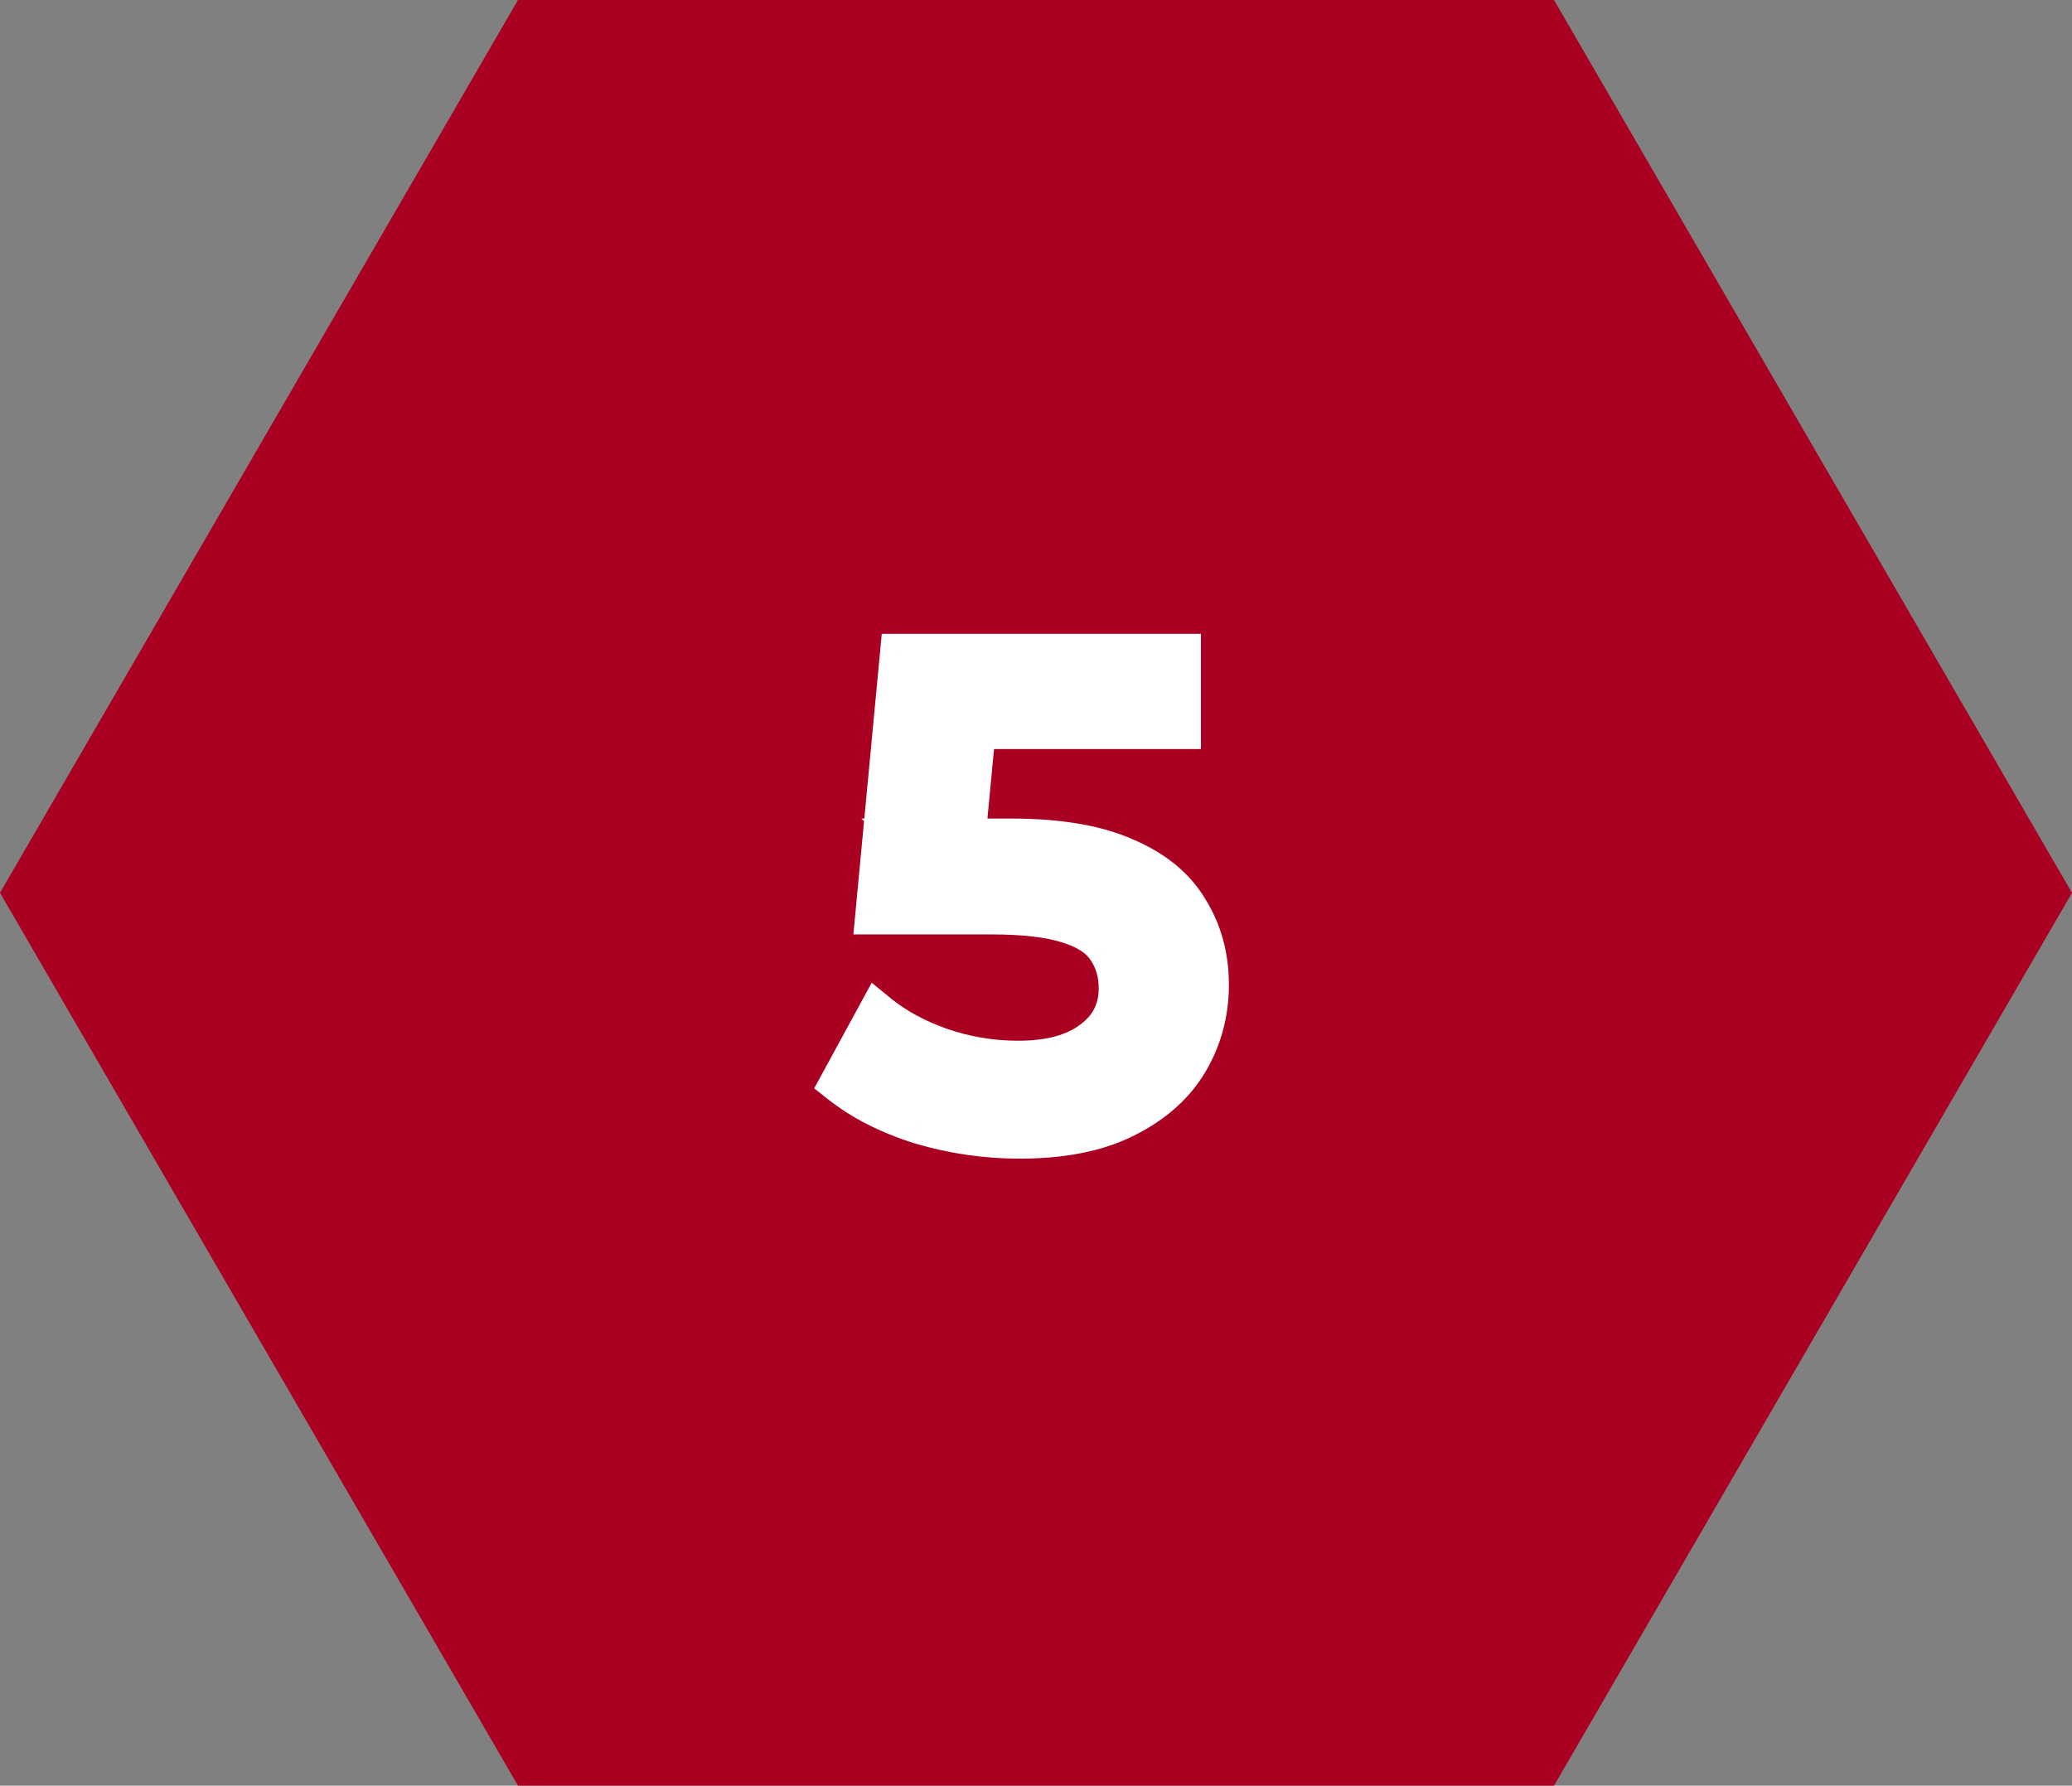 <svg width="152" height="131" viewBox="0 0 152 131" fill="none" xmlns="http://www.w3.org/2000/svg">
<rect x="0" y="0" width="152" height="131" fill="#808080" stroke="none"/>
<path d="M114.001 0H37.999L0 65.5L37.999 131H114.001L152 65.5L114.001 0Z" fill="#AA0021"/>
<path d="M74.8 83.5C72.333 83.5 69.917 83.15 67.55 82.45C65.217 81.717 63.25 80.717 61.65 79.45L64.4 74.4C65.667 75.433 67.2 76.267 69 76.9C70.833 77.533 72.733 77.85 74.7 77.85C77 77.85 78.8 77.367 80.1 76.4C81.433 75.433 82.1 74.133 82.1 72.5C82.1 71.4 81.817 70.433 81.25 69.6C80.717 68.767 79.75 68.133 78.35 67.7C76.983 67.267 75.1 67.05 72.7 67.05H64.25L66.05 48H86.6V53.45H68.45L71.85 50.35L70.5 64.6L67.1 61.55H74.15C77.617 61.55 80.4 62.017 82.5 62.95C84.633 63.85 86.183 65.117 87.15 66.75C88.15 68.35 88.65 70.183 88.65 72.25C88.65 74.283 88.15 76.15 87.15 77.85C86.15 79.55 84.617 80.917 82.55 81.95C80.517 82.983 77.933 83.5 74.8 83.5Z" fill="white"/>
<path d="M67.55 82.45L67.1 83.881L67.112 83.885L67.125 83.888L67.55 82.45ZM61.65 79.45L60.333 78.733L59.728 79.842L60.719 80.626L61.65 79.45ZM64.4 74.4L65.348 73.238L63.947 72.095L63.083 73.683L64.4 74.4ZM69 76.9L68.502 78.315L68.51 78.318L69 76.9ZM80.1 76.4L79.219 75.186L79.212 75.191L79.205 75.196L80.1 76.4ZM81.25 69.6L79.987 70.409L79.998 70.426L80.01 70.444L81.25 69.6ZM78.35 67.7L77.897 69.13L77.906 69.133L78.35 67.7ZM64.25 67.05L62.757 66.909L62.602 68.55H64.25V67.05ZM66.05 48V46.5H64.685L64.557 47.859L66.05 48ZM86.6 48H88.1V46.5H86.6V48ZM86.6 53.45V54.95H88.1V53.45H86.6ZM68.45 53.45L67.439 52.342L64.579 54.95H68.45V53.45ZM71.85 50.35L73.343 50.492L73.71 46.624L70.839 49.242L71.85 50.35ZM70.5 64.6L69.498 65.717L71.713 67.703L71.993 64.742L70.5 64.6ZM67.1 61.55V60.05H63.181L66.098 62.667L67.1 61.55ZM82.5 62.95L81.891 64.321L81.904 64.326L81.917 64.332L82.5 62.95ZM87.15 66.75L85.859 67.514L85.868 67.53L85.878 67.545L87.15 66.75ZM87.15 77.85L85.857 77.09H85.857L87.15 77.85ZM82.55 81.95L81.879 80.608L81.87 80.613L82.55 81.95ZM74.8 82C72.478 82 70.204 81.671 67.975 81.012L67.125 83.888C69.629 84.629 72.189 85 74.8 85V82ZM68 81.019C65.807 80.33 64.012 79.407 62.581 78.274L60.719 80.626C62.488 82.026 64.626 83.103 67.1 83.881L68 81.019ZM62.967 80.167L65.717 75.117L63.083 73.683L60.333 78.733L62.967 80.167ZM63.452 75.562C64.873 76.722 66.565 77.633 68.502 78.315L69.498 75.485C67.835 74.9 66.46 74.145 65.348 73.238L63.452 75.562ZM68.51 78.318C70.503 79.006 72.569 79.35 74.7 79.35V76.35C72.898 76.35 71.163 76.06 69.49 75.482L68.51 78.318ZM74.7 79.35C77.191 79.35 79.348 78.829 80.995 77.604L79.205 75.196C78.252 75.905 76.809 76.35 74.7 76.35V79.35ZM80.981 77.614C82.699 76.368 83.6 74.619 83.6 72.5H80.6C80.6 73.648 80.168 74.498 79.219 75.186L80.981 77.614ZM83.6 72.5C83.6 71.128 83.242 69.861 82.49 68.757L80.01 70.444C80.392 71.005 80.6 71.672 80.6 72.5H83.6ZM82.513 68.791C81.716 67.545 80.374 66.756 78.793 66.267L77.906 69.133C79.126 69.51 79.718 69.988 79.987 70.409L82.513 68.791ZM78.803 66.27C77.224 65.769 75.165 65.55 72.7 65.55V68.55C75.035 68.55 76.742 68.764 77.897 69.13L78.803 66.27ZM72.7 65.55H64.25V68.55H72.7V65.55ZM65.743 67.191L67.543 48.141L64.557 47.859L62.757 66.909L65.743 67.191ZM66.05 49.5H86.6V46.5H66.05V49.5ZM85.1 48V53.45H88.1V48H85.1ZM86.6 51.95H68.45V54.95H86.6V51.95ZM69.461 54.558L72.861 51.458L70.839 49.242L67.439 52.342L69.461 54.558ZM70.357 50.209L69.007 64.459L71.993 64.742L73.343 50.492L70.357 50.209ZM71.502 63.483L68.102 60.433L66.098 62.667L69.498 65.717L71.502 63.483ZM67.1 63.05H74.15V60.05H67.1V63.05ZM74.15 63.05C77.504 63.05 80.055 63.505 81.891 64.321L83.109 61.579C80.745 60.529 77.73 60.05 74.15 60.05V63.05ZM81.917 64.332C83.821 65.135 85.089 66.213 85.859 67.514L88.441 65.986C87.277 64.02 85.446 62.565 83.083 61.568L81.917 64.332ZM85.878 67.545C86.715 68.884 87.15 70.437 87.15 72.25H90.15C90.15 69.93 89.585 67.816 88.422 65.955L85.878 67.545ZM87.15 72.25C87.15 74.025 86.717 75.627 85.857 77.09L88.443 78.611C89.583 76.673 90.15 74.542 90.15 72.25H87.15ZM85.857 77.09C85.028 78.499 83.732 79.682 81.879 80.608L83.221 83.292C85.501 82.151 87.272 80.601 88.443 78.611L85.857 77.09ZM81.87 80.613C80.111 81.507 77.781 82 74.8 82V85C78.086 85 80.922 84.46 83.23 83.287L81.87 80.613Z" fill="white"/>
</svg>
